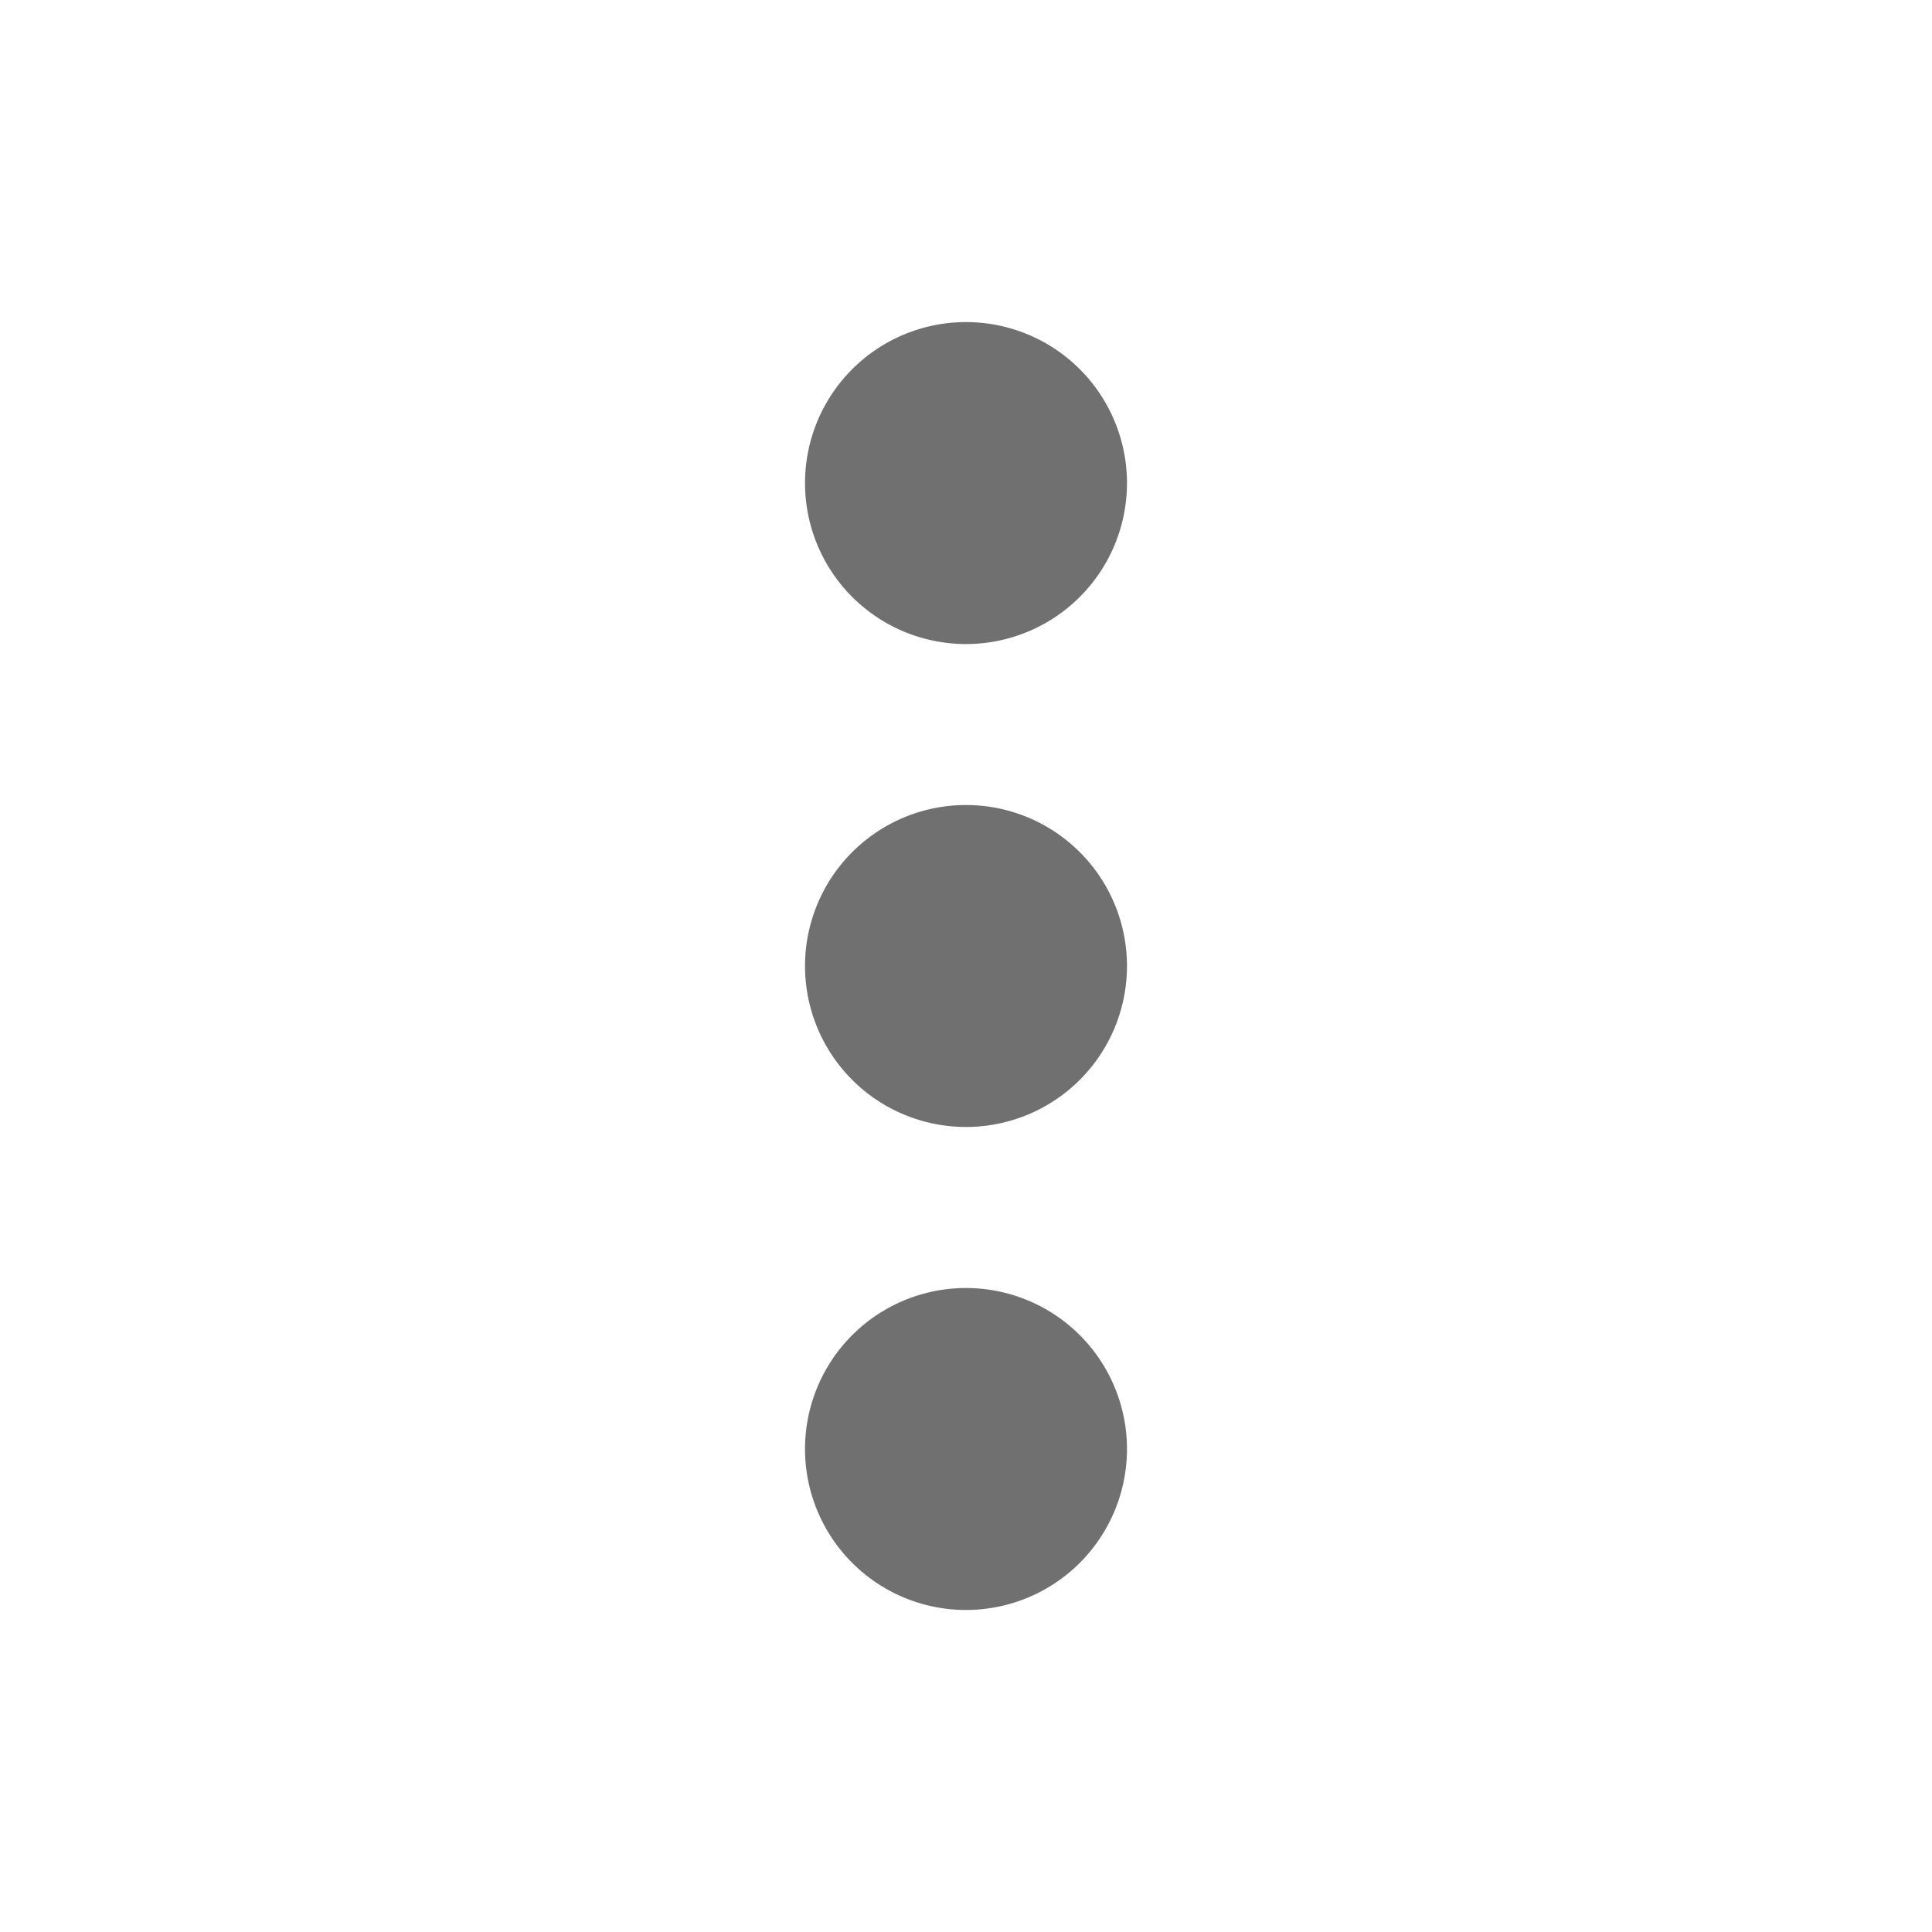 <svg id="Group_4" data-name="Group 4" xmlns="http://www.w3.org/2000/svg" width="28" height="28" viewBox="0 0 28 28">
  <path id="Path_4" data-name="Path 4" d="M0,0H28V28H0Z" fill="none"/>
  <path id="Path_5" data-name="Path 5" d="M22.333,12.667A2.333,2.333,0,1,0,20,10.333,2.333,2.333,0,0,0,22.333,12.667Zm0,2.333a2.333,2.333,0,1,0,2.333,2.333A2.333,2.333,0,0,0,22.333,15Zm0,7a2.333,2.333,0,1,0,2.333,2.333A2.333,2.333,0,0,0,22.333,22Z" transform="translate(-8.333 -3.333)" fill="#707070"/>
</svg>
